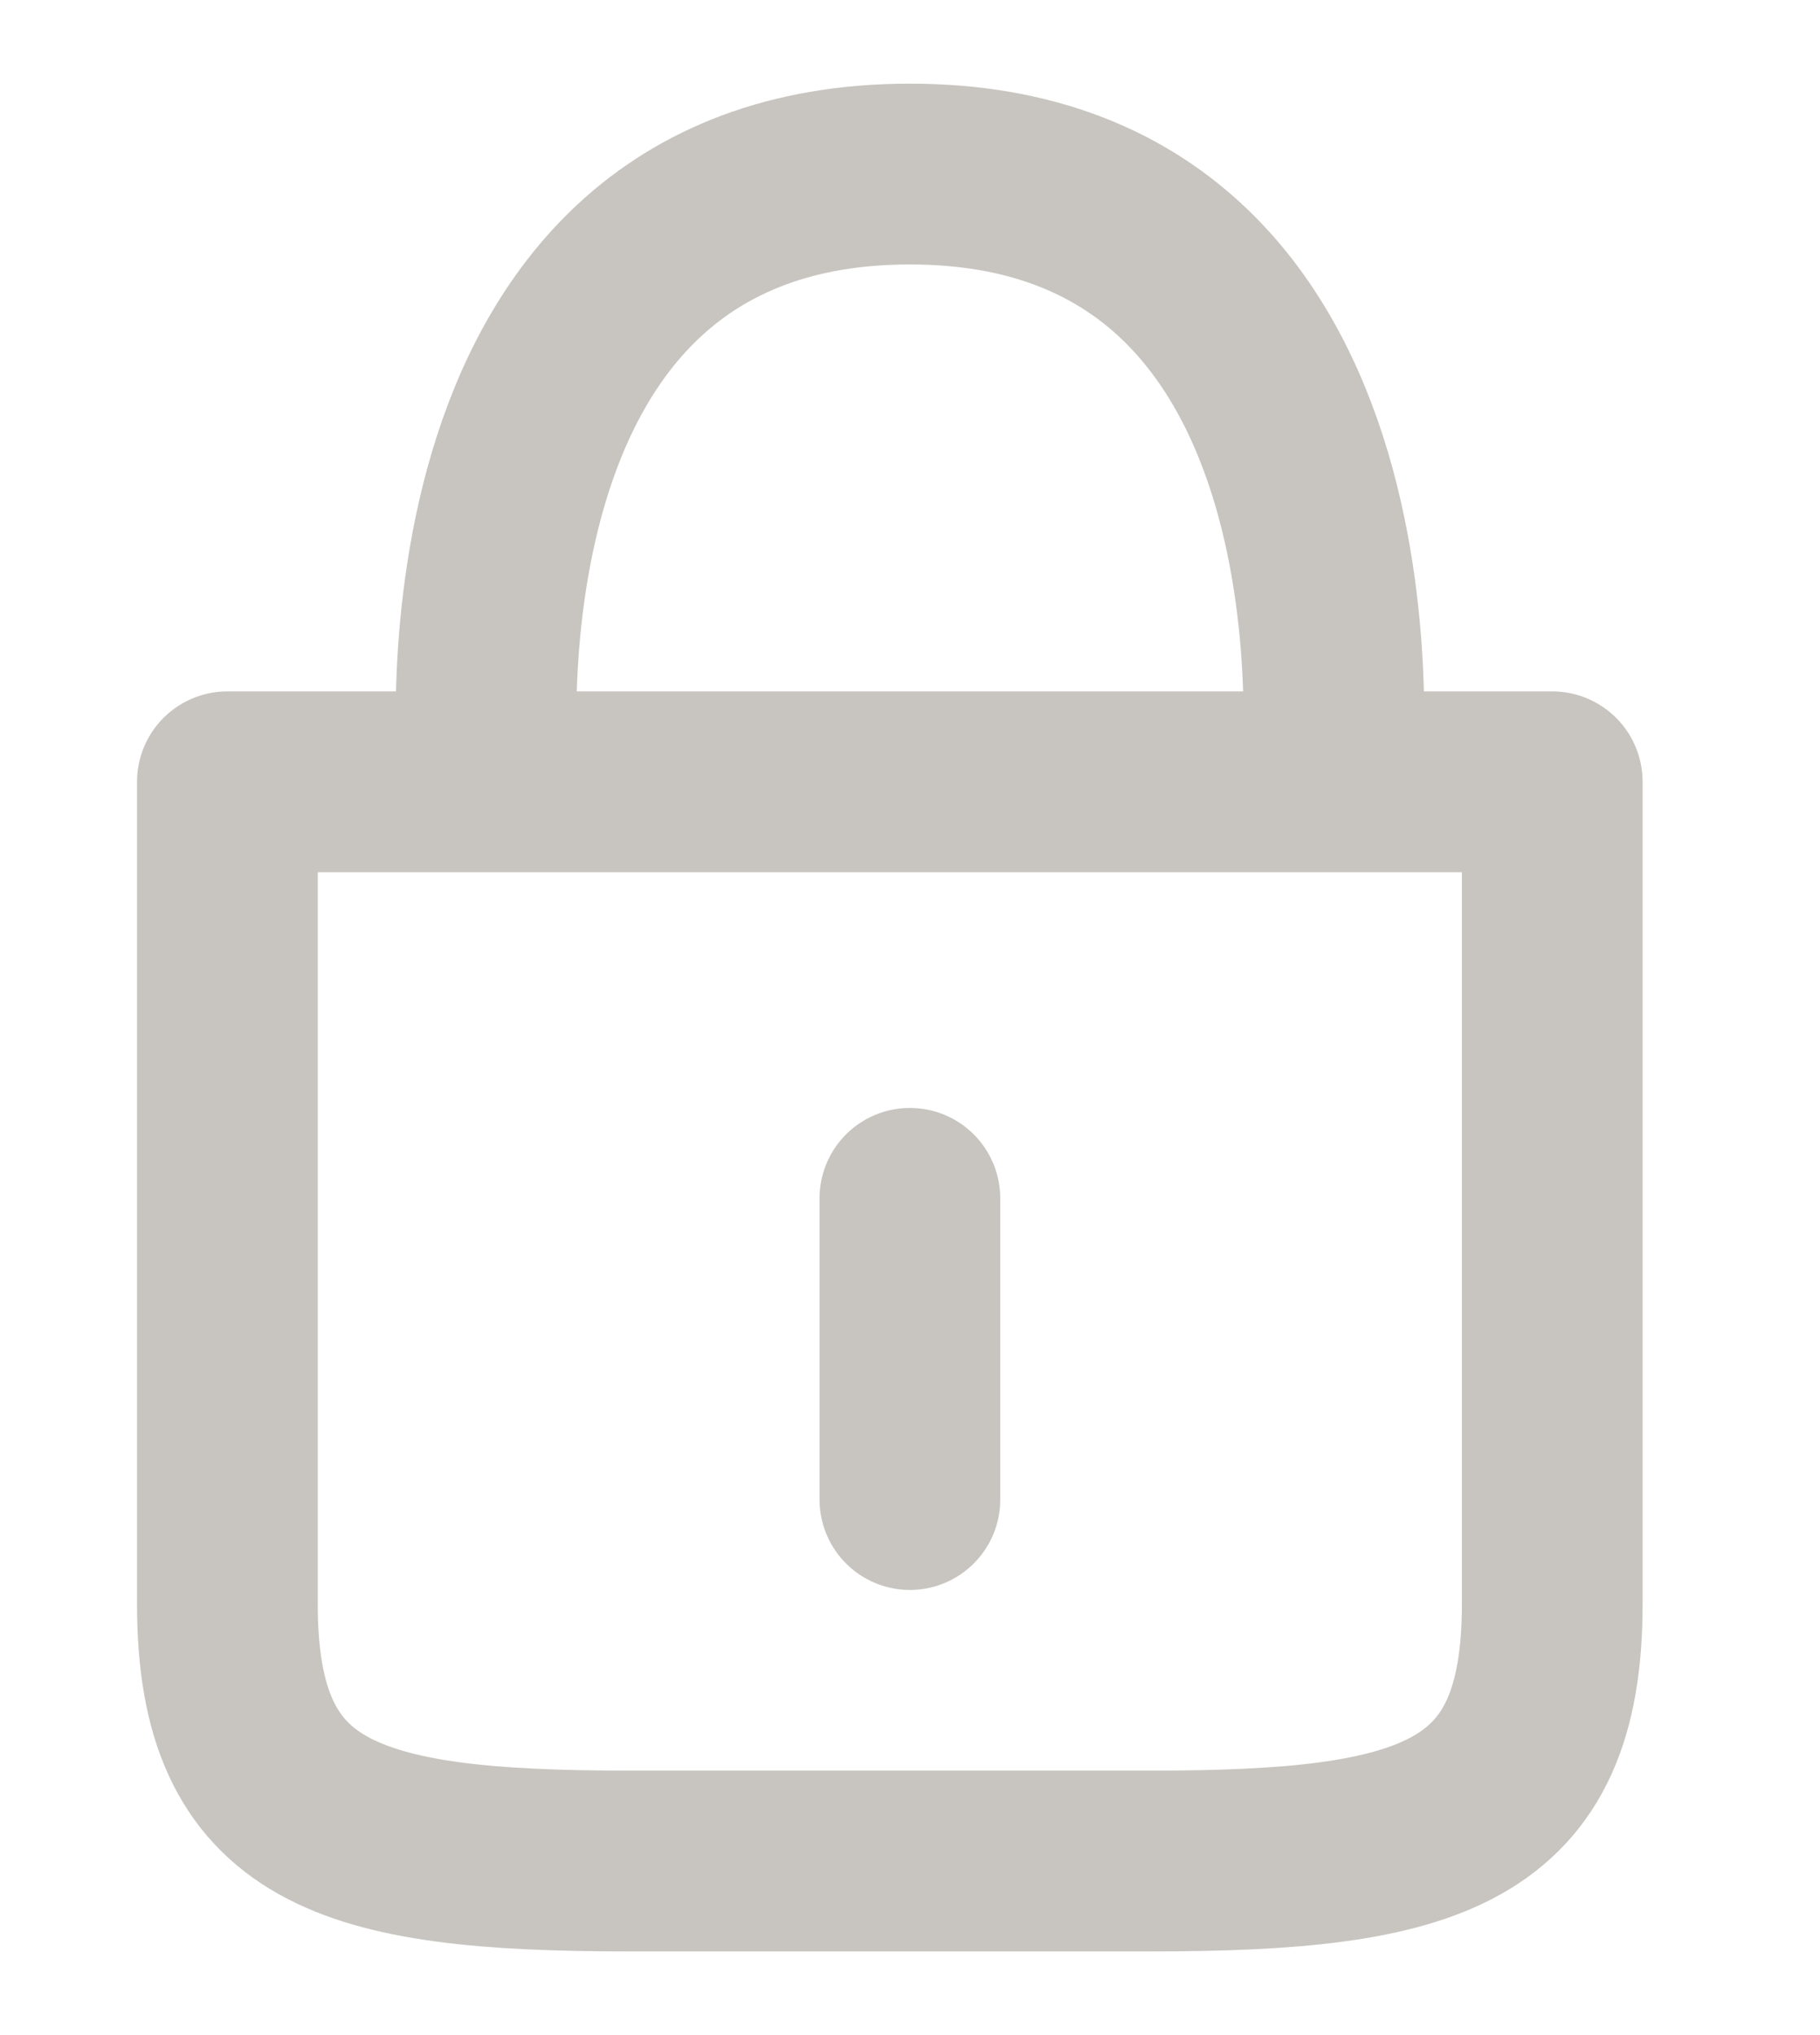 <svg width="17" height="19" viewBox="0 0 17 19" fill="none" xmlns="http://www.w3.org/2000/svg">
<g id="Cajita">
<path id="Vector" d="M4.562 7.299C4.562 7.299 3.999 1.625 8.499 1.625C12.999 1.625 12.437 7.299 12.437 7.299M8.499 11.188V14M14.499 7.299V14.978C14.499 17.033 13.374 17.375 10.749 17.375H5.874C3.249 17.375 2.124 17.033 2.124 14.978V7.299H14.499Z" stroke="#C8C5C0" stroke-width="1.688" stroke-miterlimit="10" stroke-linecap="round" stroke-linejoin="round"/>
</g>
</svg>
